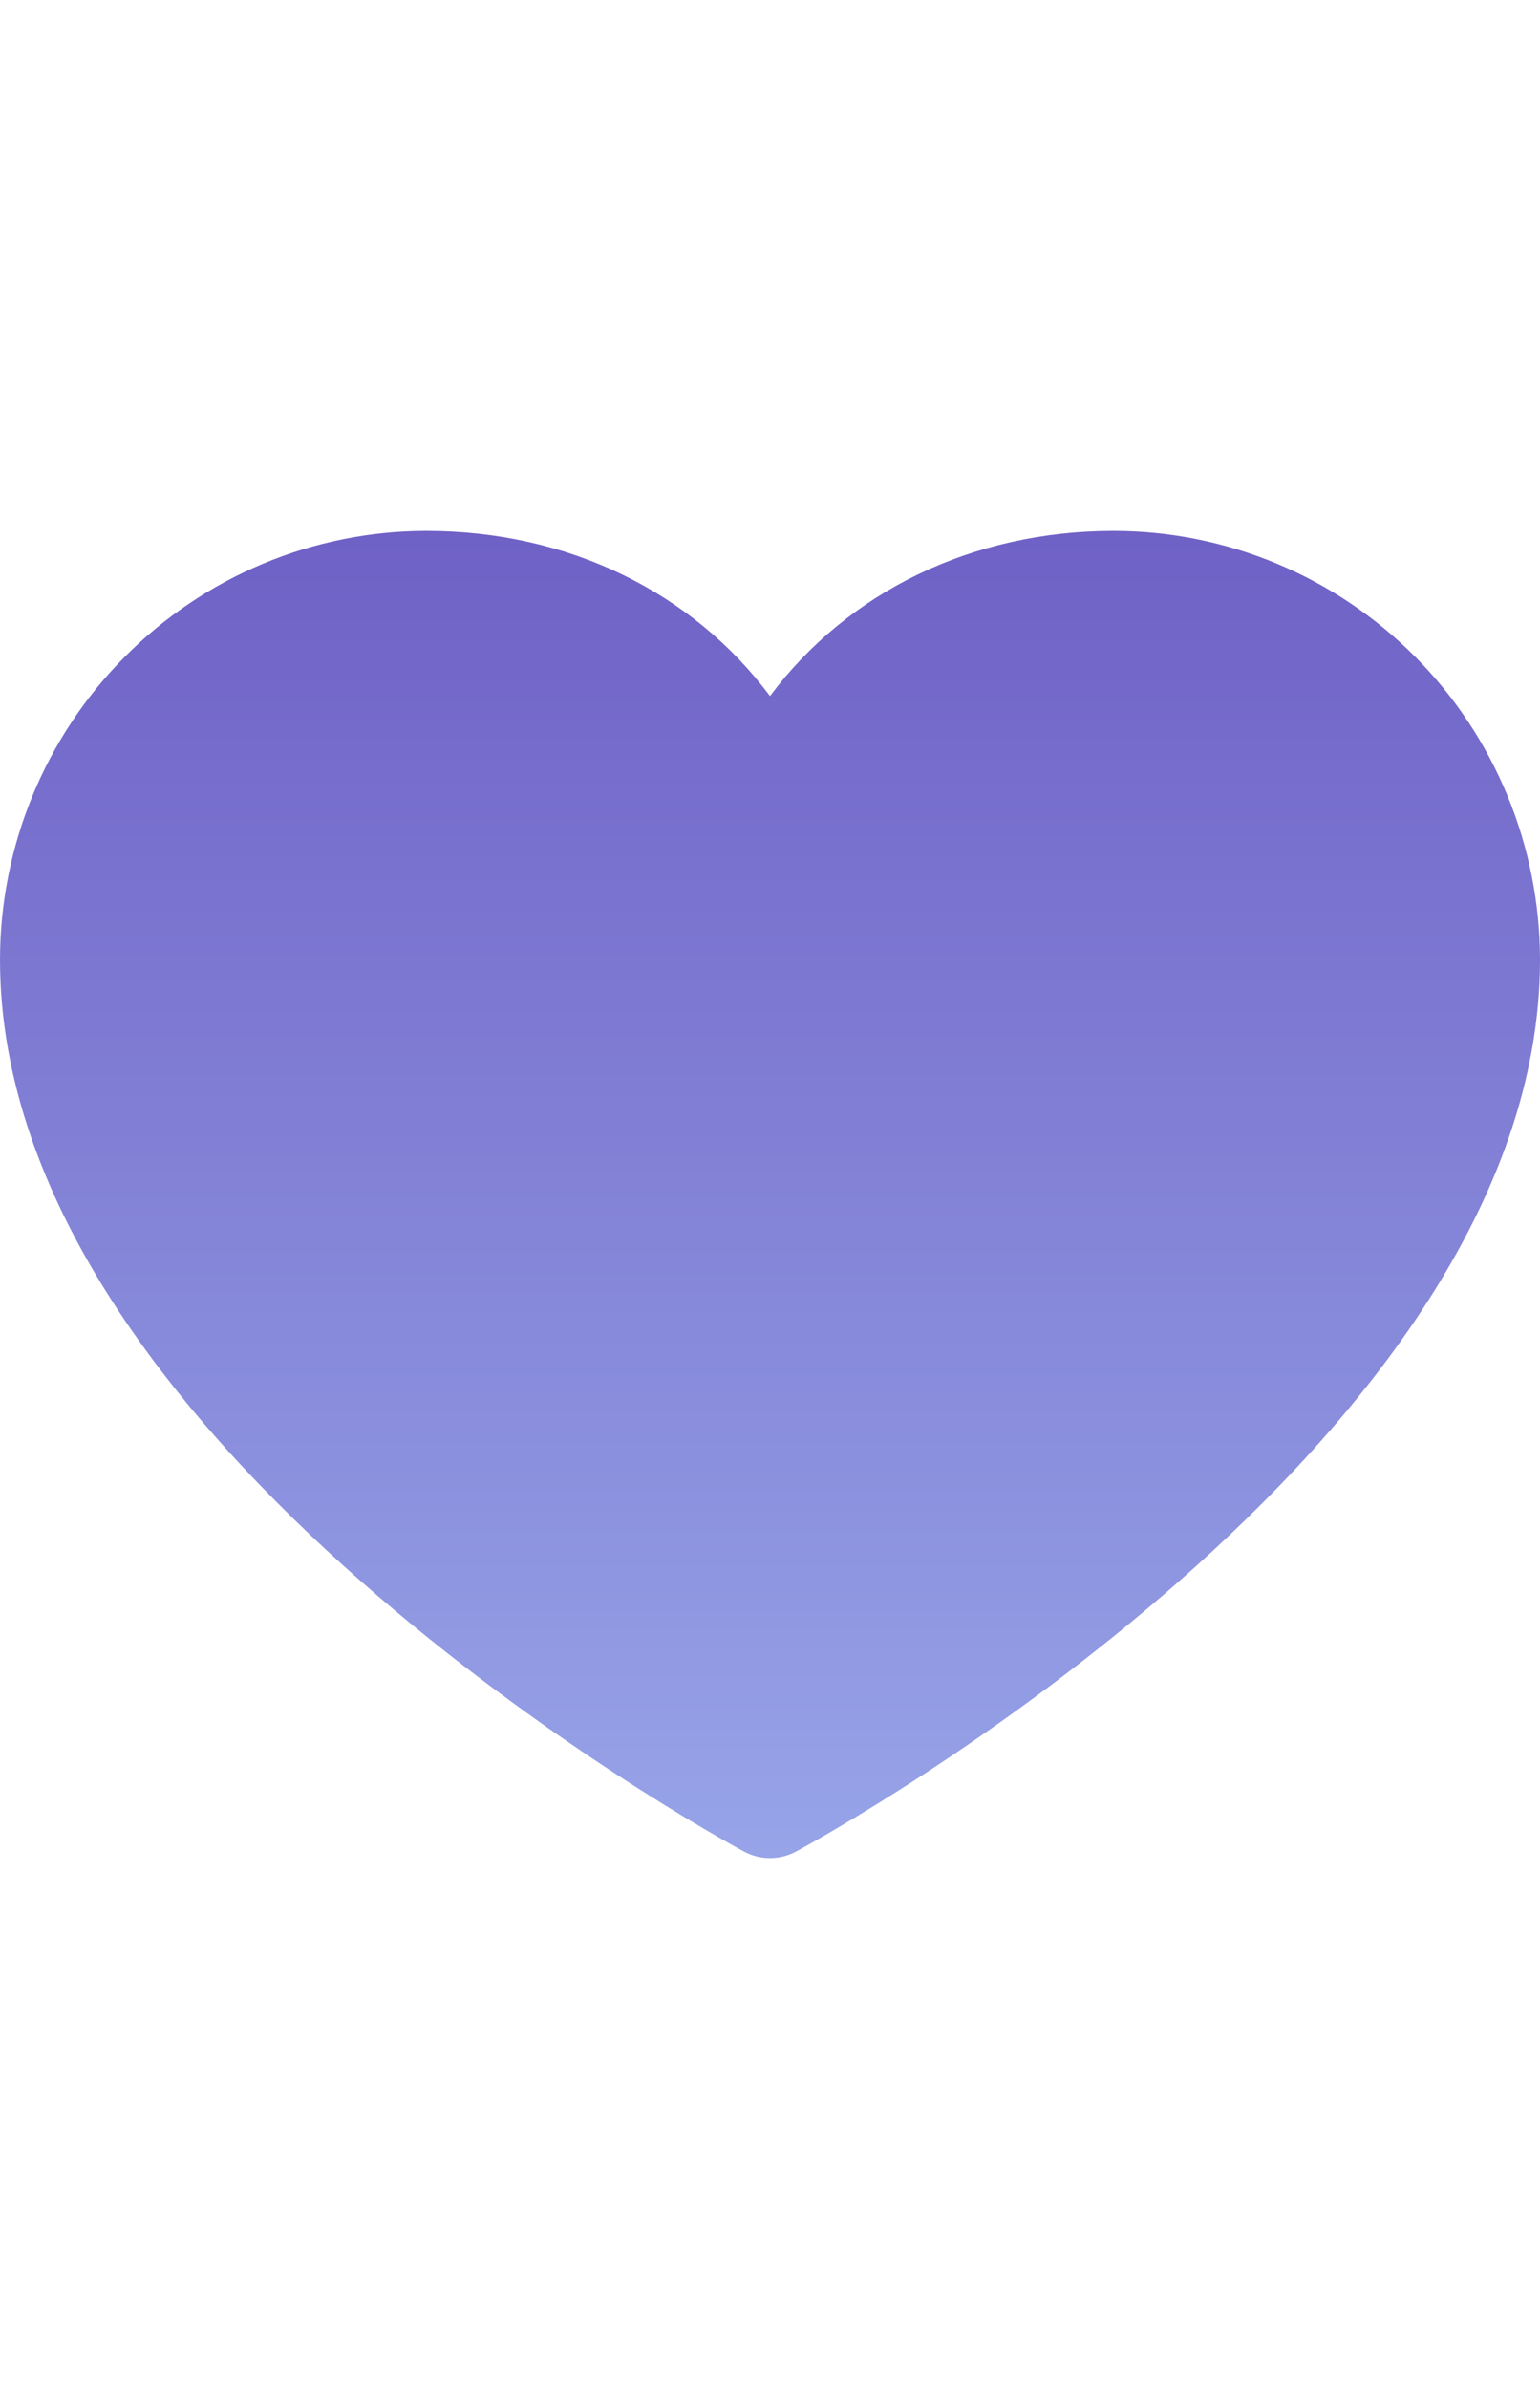 <svg width="20" height="31" viewBox="0 0 36 31" fill="none" xmlns="http://www.w3.org/2000/svg">
<path d="M36 10.013C36 21.317 19.32 30.468 18.609 30.846C18.422 30.947 18.213 31 18 31C17.787 31 17.578 30.947 17.391 30.846C16.68 30.468 0 21.317 0 10.013C0.003 7.358 1.054 4.813 2.922 2.936C4.79 1.059 7.323 0.003 9.964 0C13.283 0 16.189 1.434 18 3.858C19.811 1.434 22.717 0 26.036 0C28.677 0.003 31.21 1.059 33.078 2.936C34.946 4.813 35.997 7.358 36 10.013Z" fill="url(#paint0_linear_108_337)"/>
<defs>
<linearGradient id="paint0_linear_108_337" x1="18" y1="0" x2="18" y2="31" gradientUnits="userSpaceOnUse">
<stop stop-color="#6F61C6"/>
<stop offset="1" stop-color="#97A4E8"/>
</linearGradient>
</defs>
</svg>
